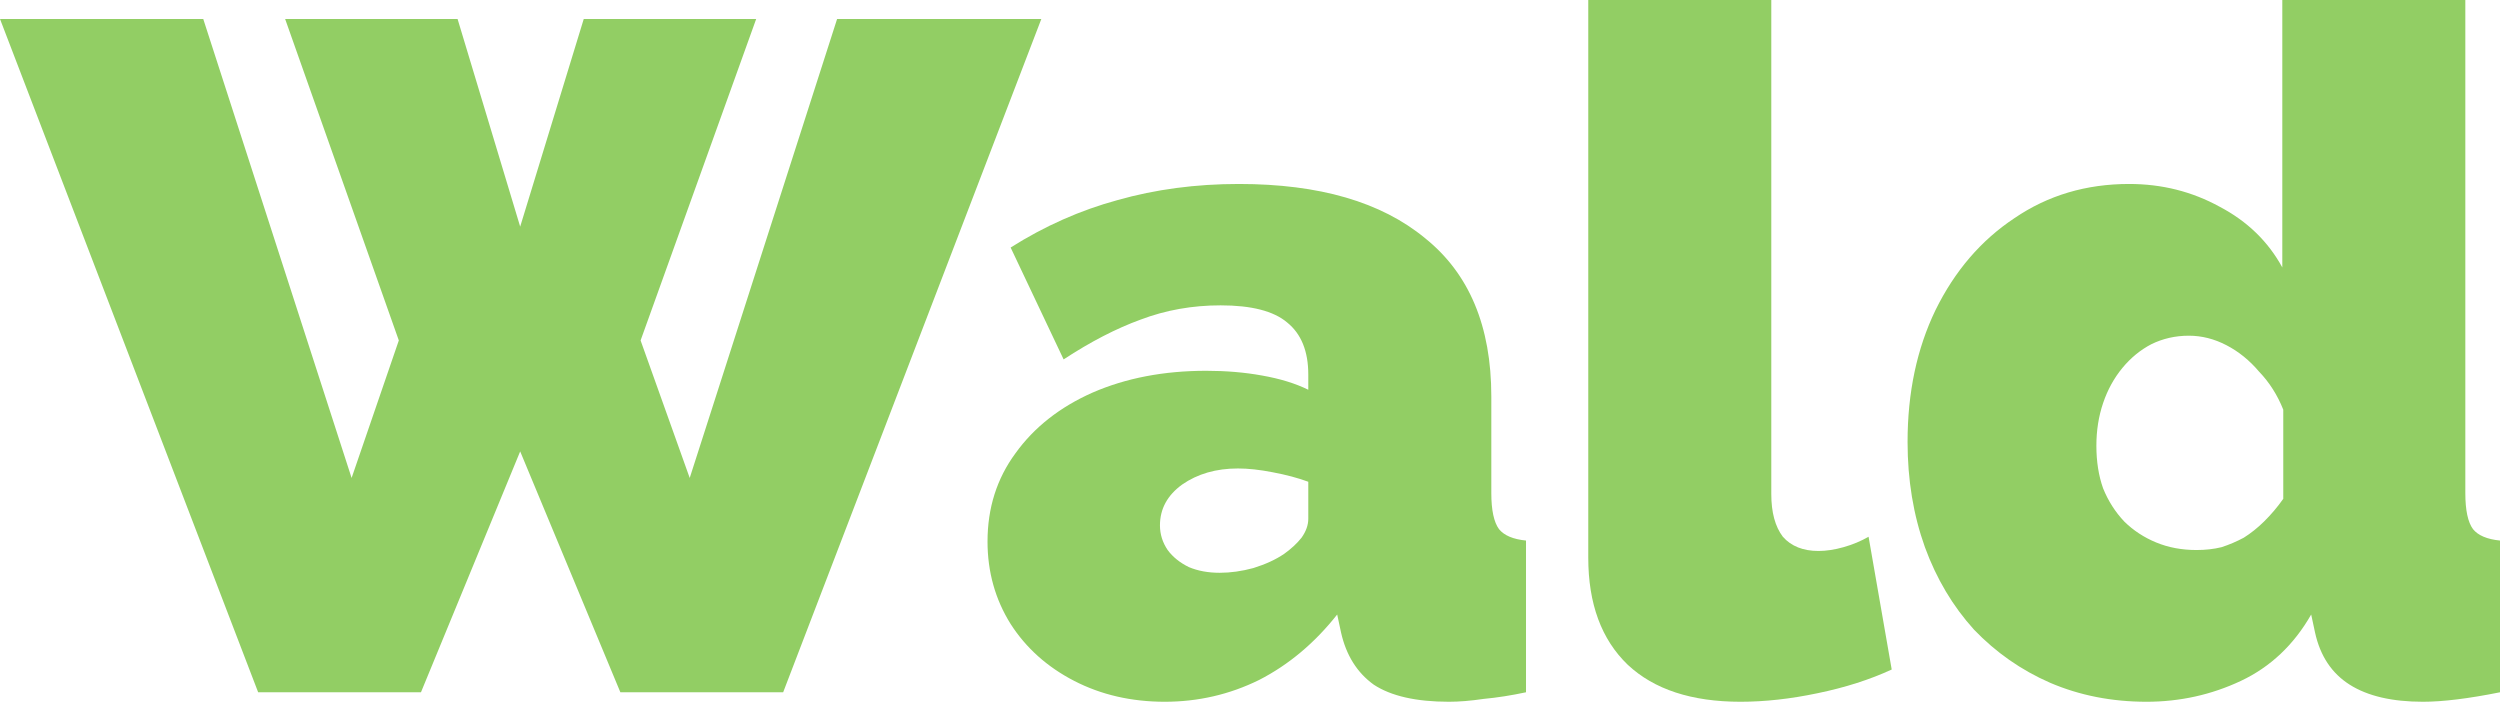 <svg width="114" height="32" viewBox="0 0 114 32" fill="none" xmlns="http://www.w3.org/2000/svg">
<path d="M13.002 0.865H20.865L23.72 10.335L26.619 0.865H34.482L29.211 15.524L31.451 21.795L38.172 0.865H47.485L35.712 31.568H28.289L23.72 20.584L19.196 31.568H11.772L0 0.865H9.268L16.033 21.795L18.186 15.524L13.002 0.865Z" fill="#92CE64"/>
<path d="M45.031 24.692C45.031 23.164 45.456 21.823 46.305 20.67C47.154 19.488 48.325 18.566 49.819 17.903C51.342 17.24 53.069 16.908 55.002 16.908C55.91 16.908 56.759 16.98 57.55 17.124C58.37 17.268 59.073 17.485 59.658 17.773V17.081C59.658 16.014 59.336 15.222 58.692 14.703C58.077 14.184 57.067 13.924 55.661 13.924C54.373 13.924 53.157 14.14 52.015 14.573C50.902 14.977 49.731 15.582 48.501 16.389L46.085 11.287C47.637 10.306 49.263 9.586 50.961 9.124C52.689 8.634 54.534 8.389 56.496 8.389C60.156 8.389 62.982 9.211 64.974 10.854C66.994 12.469 68.004 14.876 68.004 18.076V22.486C68.004 23.265 68.122 23.813 68.356 24.13C68.59 24.418 69 24.591 69.586 24.649V31.568C68.912 31.712 68.268 31.813 67.653 31.87C67.067 31.957 66.54 32 66.072 32C64.578 32 63.436 31.741 62.645 31.222C61.884 30.674 61.386 29.881 61.152 28.843L60.976 28.022C59.951 29.319 58.765 30.314 57.418 31.005C56.071 31.669 54.636 32 53.113 32C51.591 32 50.214 31.683 48.984 31.049C47.754 30.414 46.788 29.55 46.085 28.454C45.382 27.33 45.031 26.076 45.031 24.692ZM58.56 25.254C58.882 25.023 59.146 24.778 59.351 24.519C59.556 24.231 59.658 23.942 59.658 23.654V21.968C59.19 21.795 58.648 21.65 58.033 21.535C57.447 21.42 56.92 21.362 56.452 21.362C55.456 21.362 54.607 21.607 53.904 22.097C53.23 22.587 52.894 23.207 52.894 23.957C52.894 24.36 53.011 24.735 53.245 25.081C53.479 25.398 53.801 25.658 54.212 25.86C54.621 26.032 55.09 26.119 55.617 26.119C56.115 26.119 56.627 26.047 57.155 25.903C57.711 25.73 58.18 25.514 58.56 25.254Z" fill="#92CE64"/>
<path d="M72.425 0H80.771V22.53C80.771 23.366 80.947 24.014 81.298 24.476C81.679 24.908 82.221 25.124 82.923 25.124C83.275 25.124 83.656 25.067 84.065 24.951C84.475 24.836 84.856 24.677 85.207 24.476L86.262 30.53C85.266 30.991 84.139 31.351 82.879 31.611C81.65 31.87 80.478 32 79.365 32C77.14 32 75.427 31.438 74.226 30.314C73.025 29.16 72.425 27.532 72.425 25.427V0Z" fill="#92CE64"/>
<path d="M86.985 20.151C86.985 17.903 87.41 15.899 88.259 14.14C89.138 12.353 90.338 10.955 91.861 9.946C93.384 8.908 95.126 8.389 97.088 8.389C98.582 8.389 99.958 8.735 101.217 9.427C102.477 10.09 103.428 11.013 104.073 12.195V0H112.419V22.486C112.419 23.265 112.536 23.813 112.77 24.13C113.004 24.418 113.414 24.591 114 24.649V31.568C112.565 31.856 111.394 32 110.486 32C109.08 32 107.967 31.741 107.147 31.222C106.327 30.703 105.8 29.91 105.566 28.843L105.39 28.022C104.6 29.405 103.531 30.414 102.184 31.049C100.837 31.683 99.402 32 97.879 32C96.298 32 94.833 31.712 93.486 31.135C92.168 30.559 91.012 29.751 90.016 28.713C89.05 27.647 88.303 26.393 87.776 24.951C87.249 23.481 86.985 21.881 86.985 20.151ZM104.117 22.746V18.681C103.853 18.018 103.487 17.441 103.018 16.951C102.579 16.432 102.081 16.029 101.525 15.741C100.968 15.452 100.397 15.308 99.812 15.308C99.197 15.308 98.626 15.438 98.099 15.697C97.601 15.957 97.162 16.317 96.781 16.778C96.4 17.24 96.107 17.773 95.902 18.378C95.697 18.984 95.595 19.632 95.595 20.324C95.595 21.045 95.697 21.694 95.902 22.27C96.136 22.847 96.459 23.351 96.869 23.784C97.279 24.187 97.762 24.505 98.318 24.735C98.875 24.966 99.49 25.081 100.163 25.081C100.573 25.081 100.954 25.038 101.305 24.951C101.657 24.836 101.993 24.692 102.316 24.519C102.638 24.317 102.945 24.072 103.238 23.784C103.56 23.467 103.853 23.121 104.117 22.746Z" fill="#92CE64"/>
</svg>

